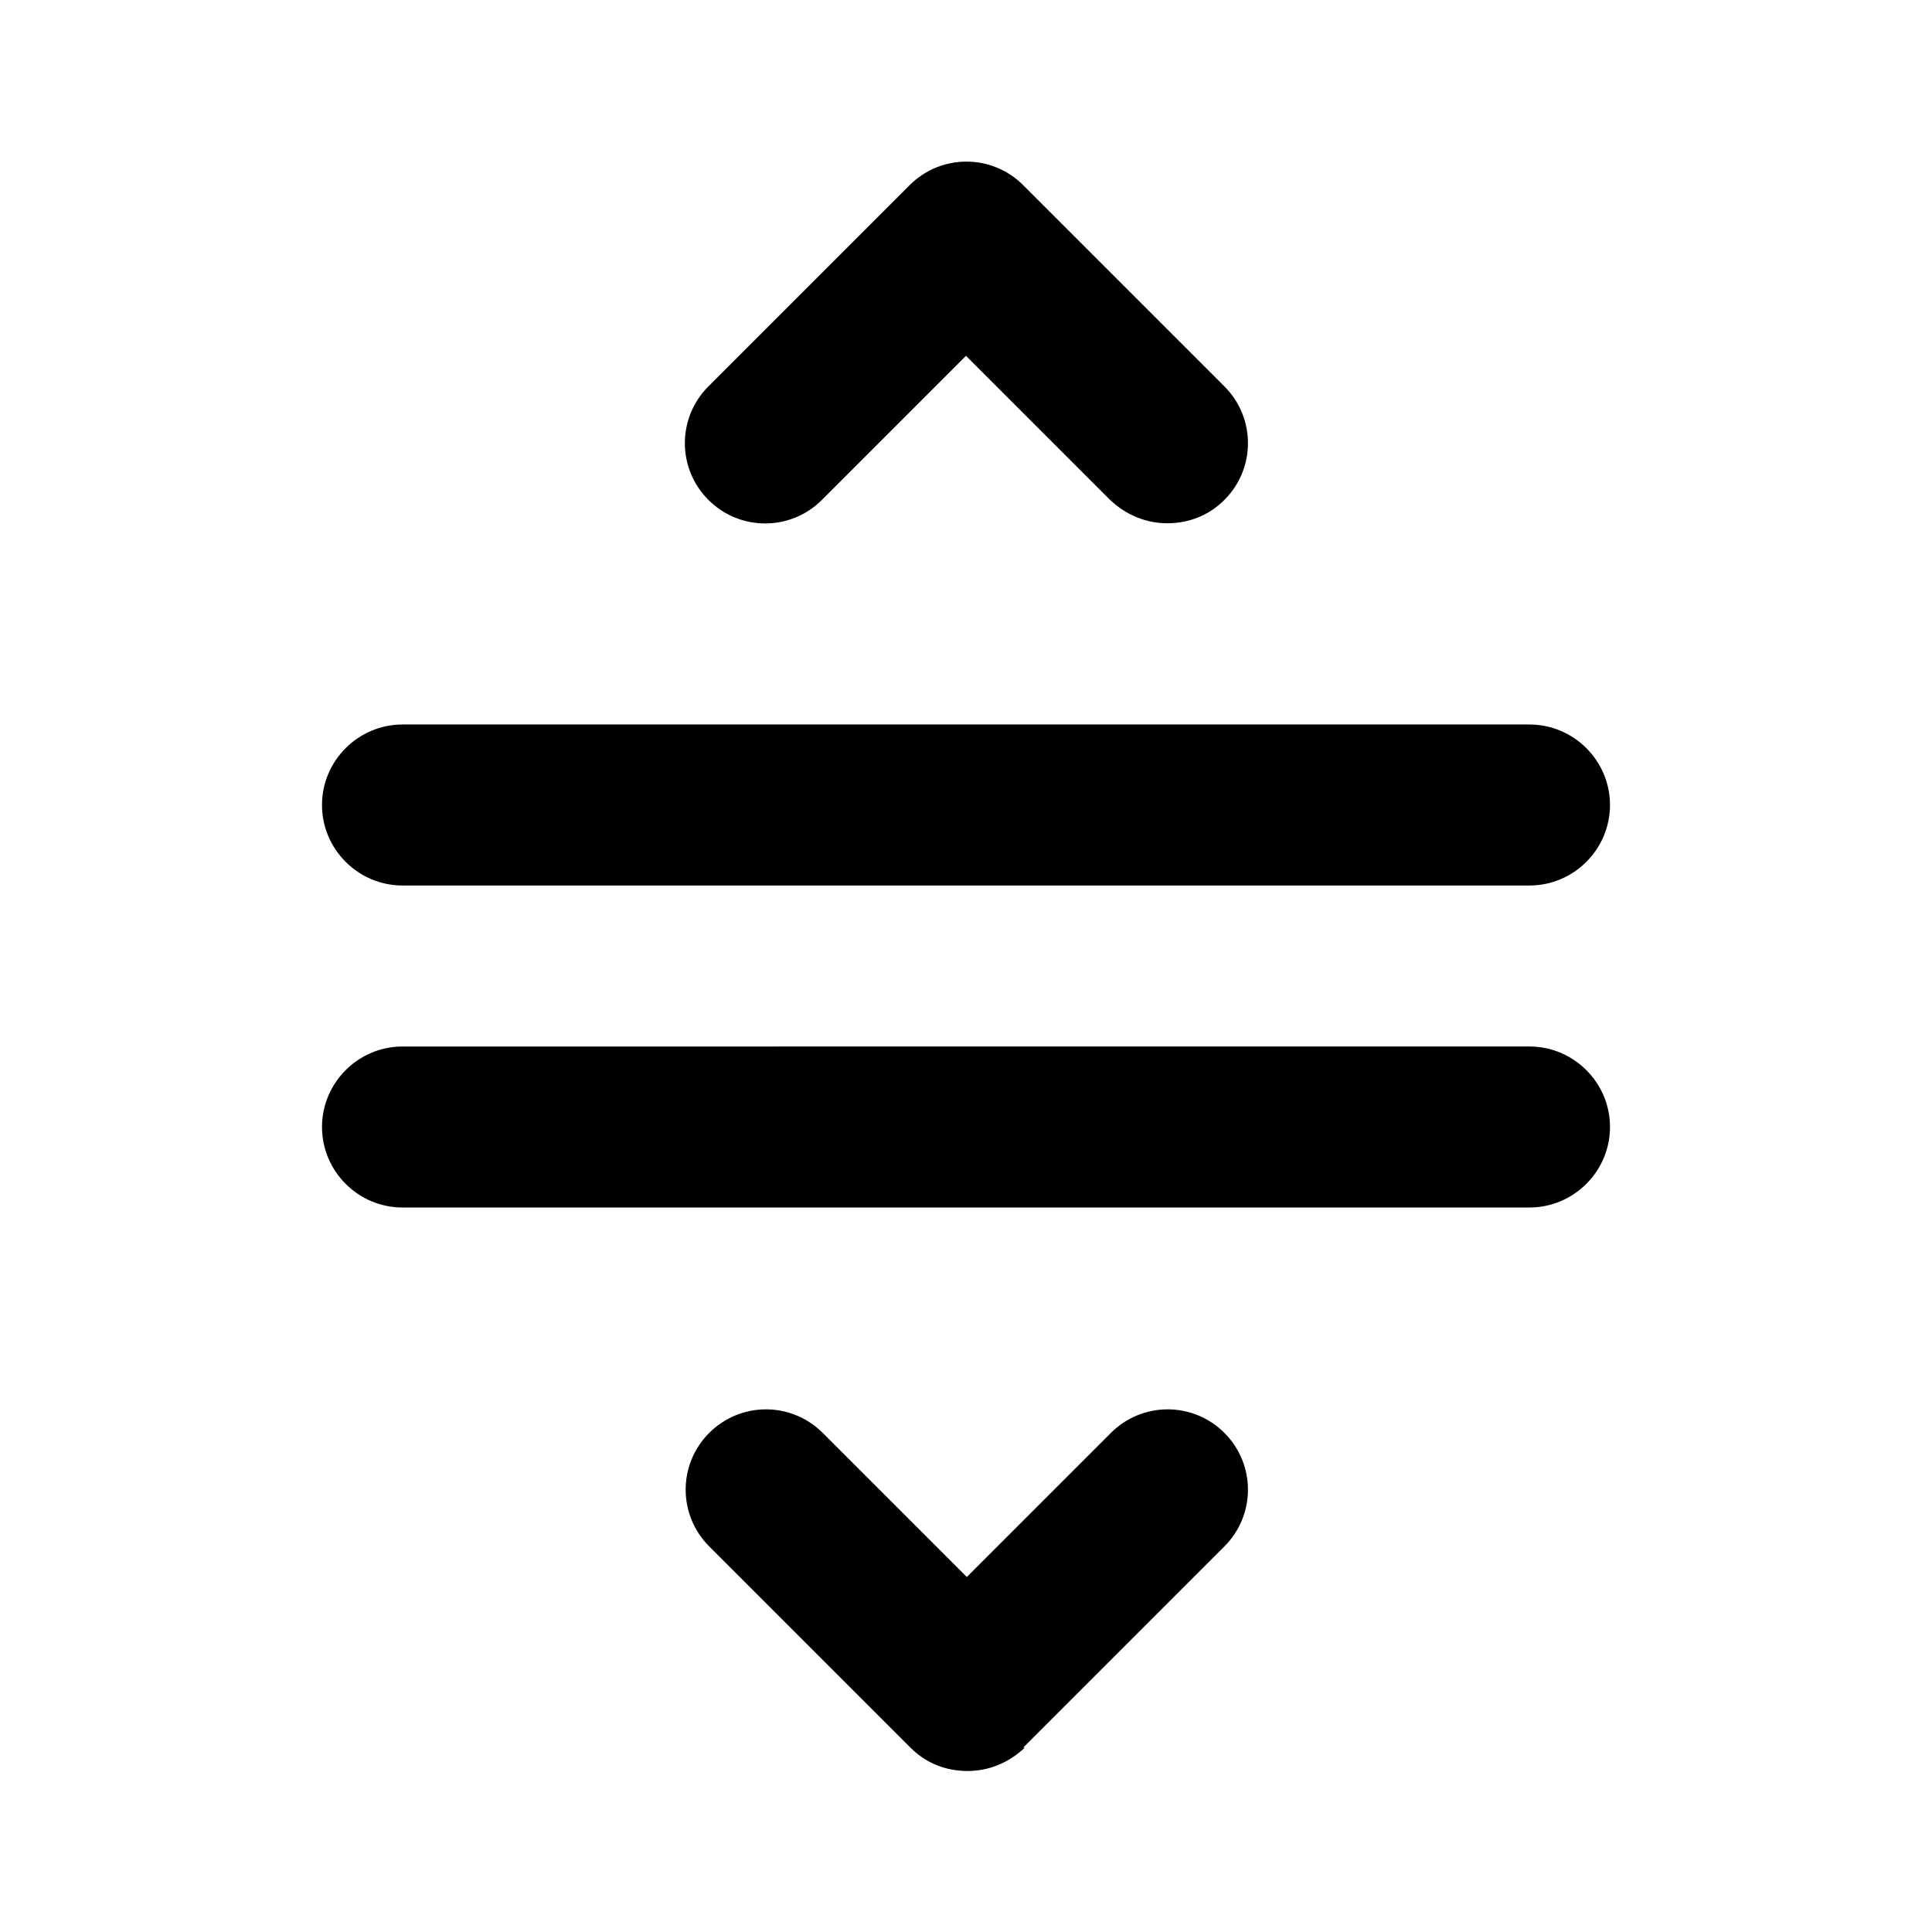 <?xml version="1.0" encoding="UTF-8"?><svg id="Layer_1" xmlns="http://www.w3.org/2000/svg" viewBox="0 0 24 24"><path d="M14.5,6.5c-.26,0-.51-.1-.71-.29l-1.79-1.79-1.79,1.79c-.39,.39-1.02,.39-1.41,0s-.39-1.02,0-1.41l2.5-2.5c.39-.39,1.02-.39,1.41,0l2.5,2.5c.39,.39,.39,1.02,0,1.41-.2,.2-.45,.29-.71,.29Zm-1.79,15.21l2.5-2.5c.39-.39,.39-1.02,0-1.41s-1.02-.39-1.41,0l-1.79,1.79-1.79-1.79c-.39-.39-1.02-.39-1.41,0s-.39,1.02,0,1.41l2.5,2.5c.2,.2,.45,.29,.71,.29s.51-.1,.71-.29Zm7.29-11.71c0-.55-.45-1-1-1H5c-.55,0-1,.45-1,1s.45,1,1,1h14c.55,0,1-.45,1-1Zm0,4c0-.55-.45-1-1-1H5c-.55,0-1,.45-1,1s.45,1,1,1h14c.55,0,1-.45,1-1Z"/></svg>